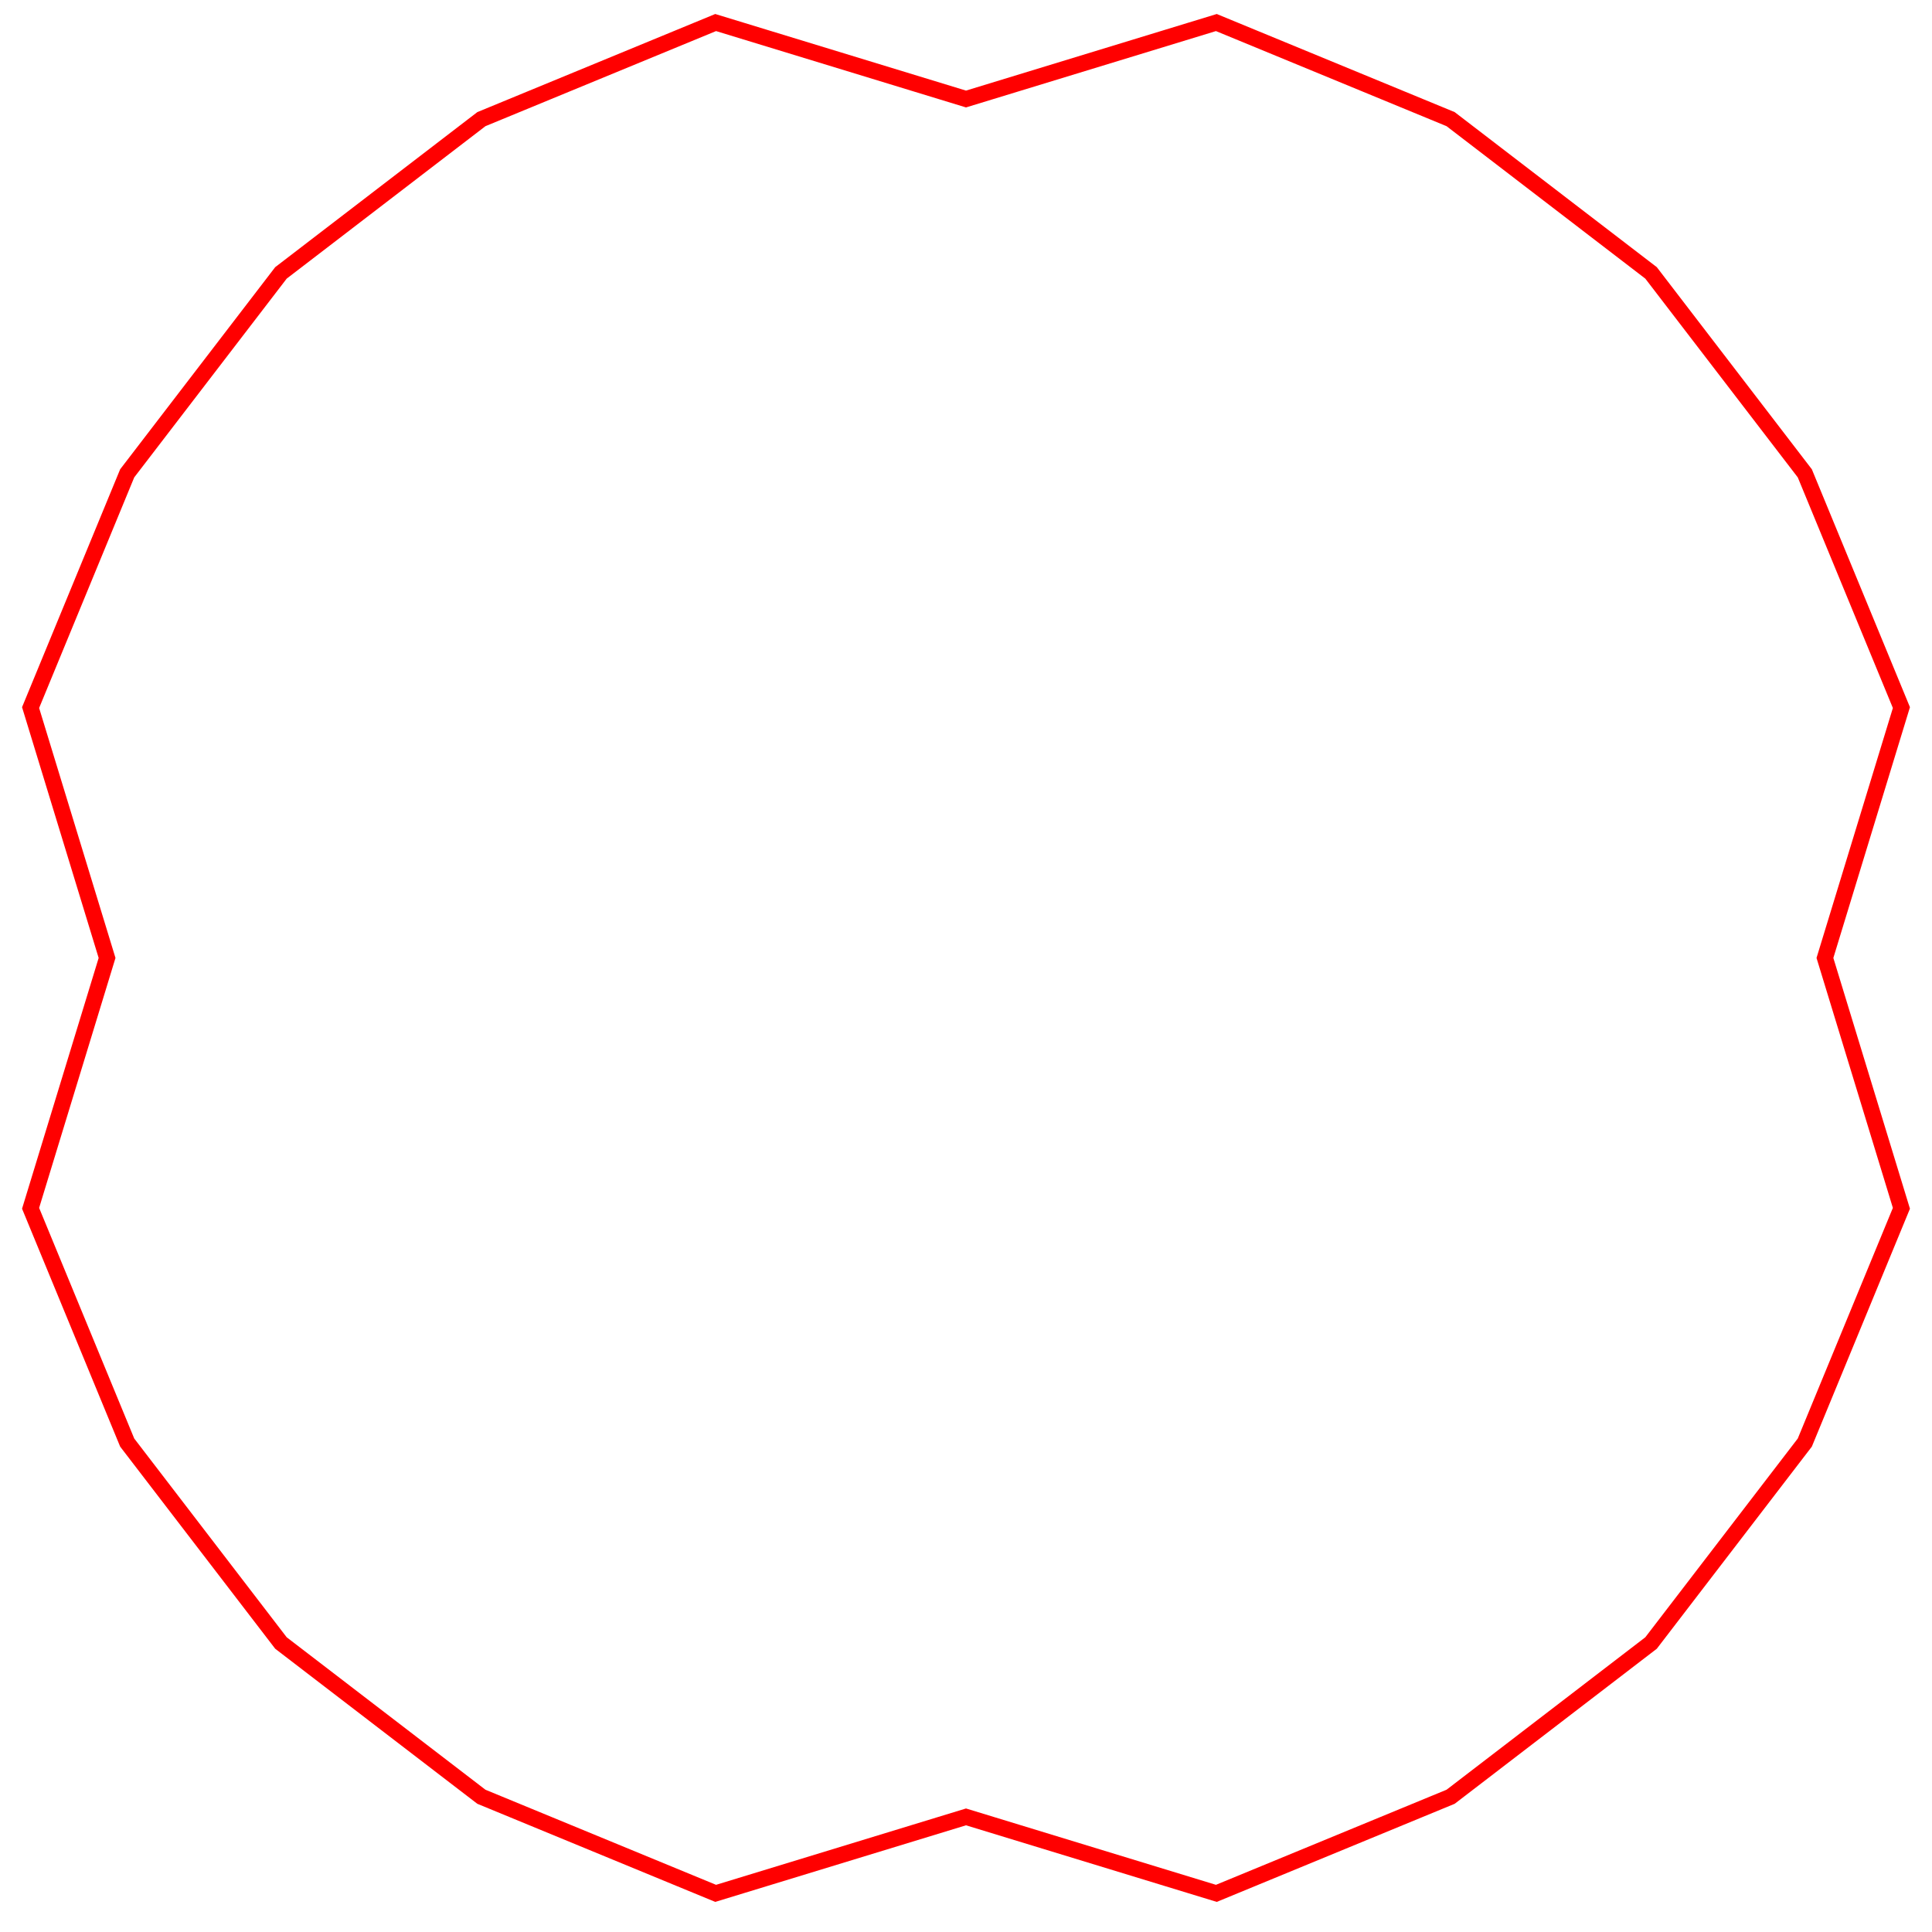 <svg viewBox="0 0 24 24" xmlns="http://www.w3.org/2000/svg">
    <path d="M12,22.57L8.89,23.52L5.98,22.32L3.49,20.41L1.58,17.92L0.38,15.01L1.33,11.9L0.38,8.79L1.58,5.88L3.49,3.39L5.98,1.48L8.89,0.28L12,1.23L15.11,0.28L18.02,1.48L20.51,3.39L22.42,5.88L23.62,8.79L22.67,11.9L23.62,15.01L22.42,17.92L20.51,20.41L18.02,22.32L15.11,23.52z"/>
    <style> path { stroke-width: 0.2; fill: none; stroke: red; } </style>
</svg>